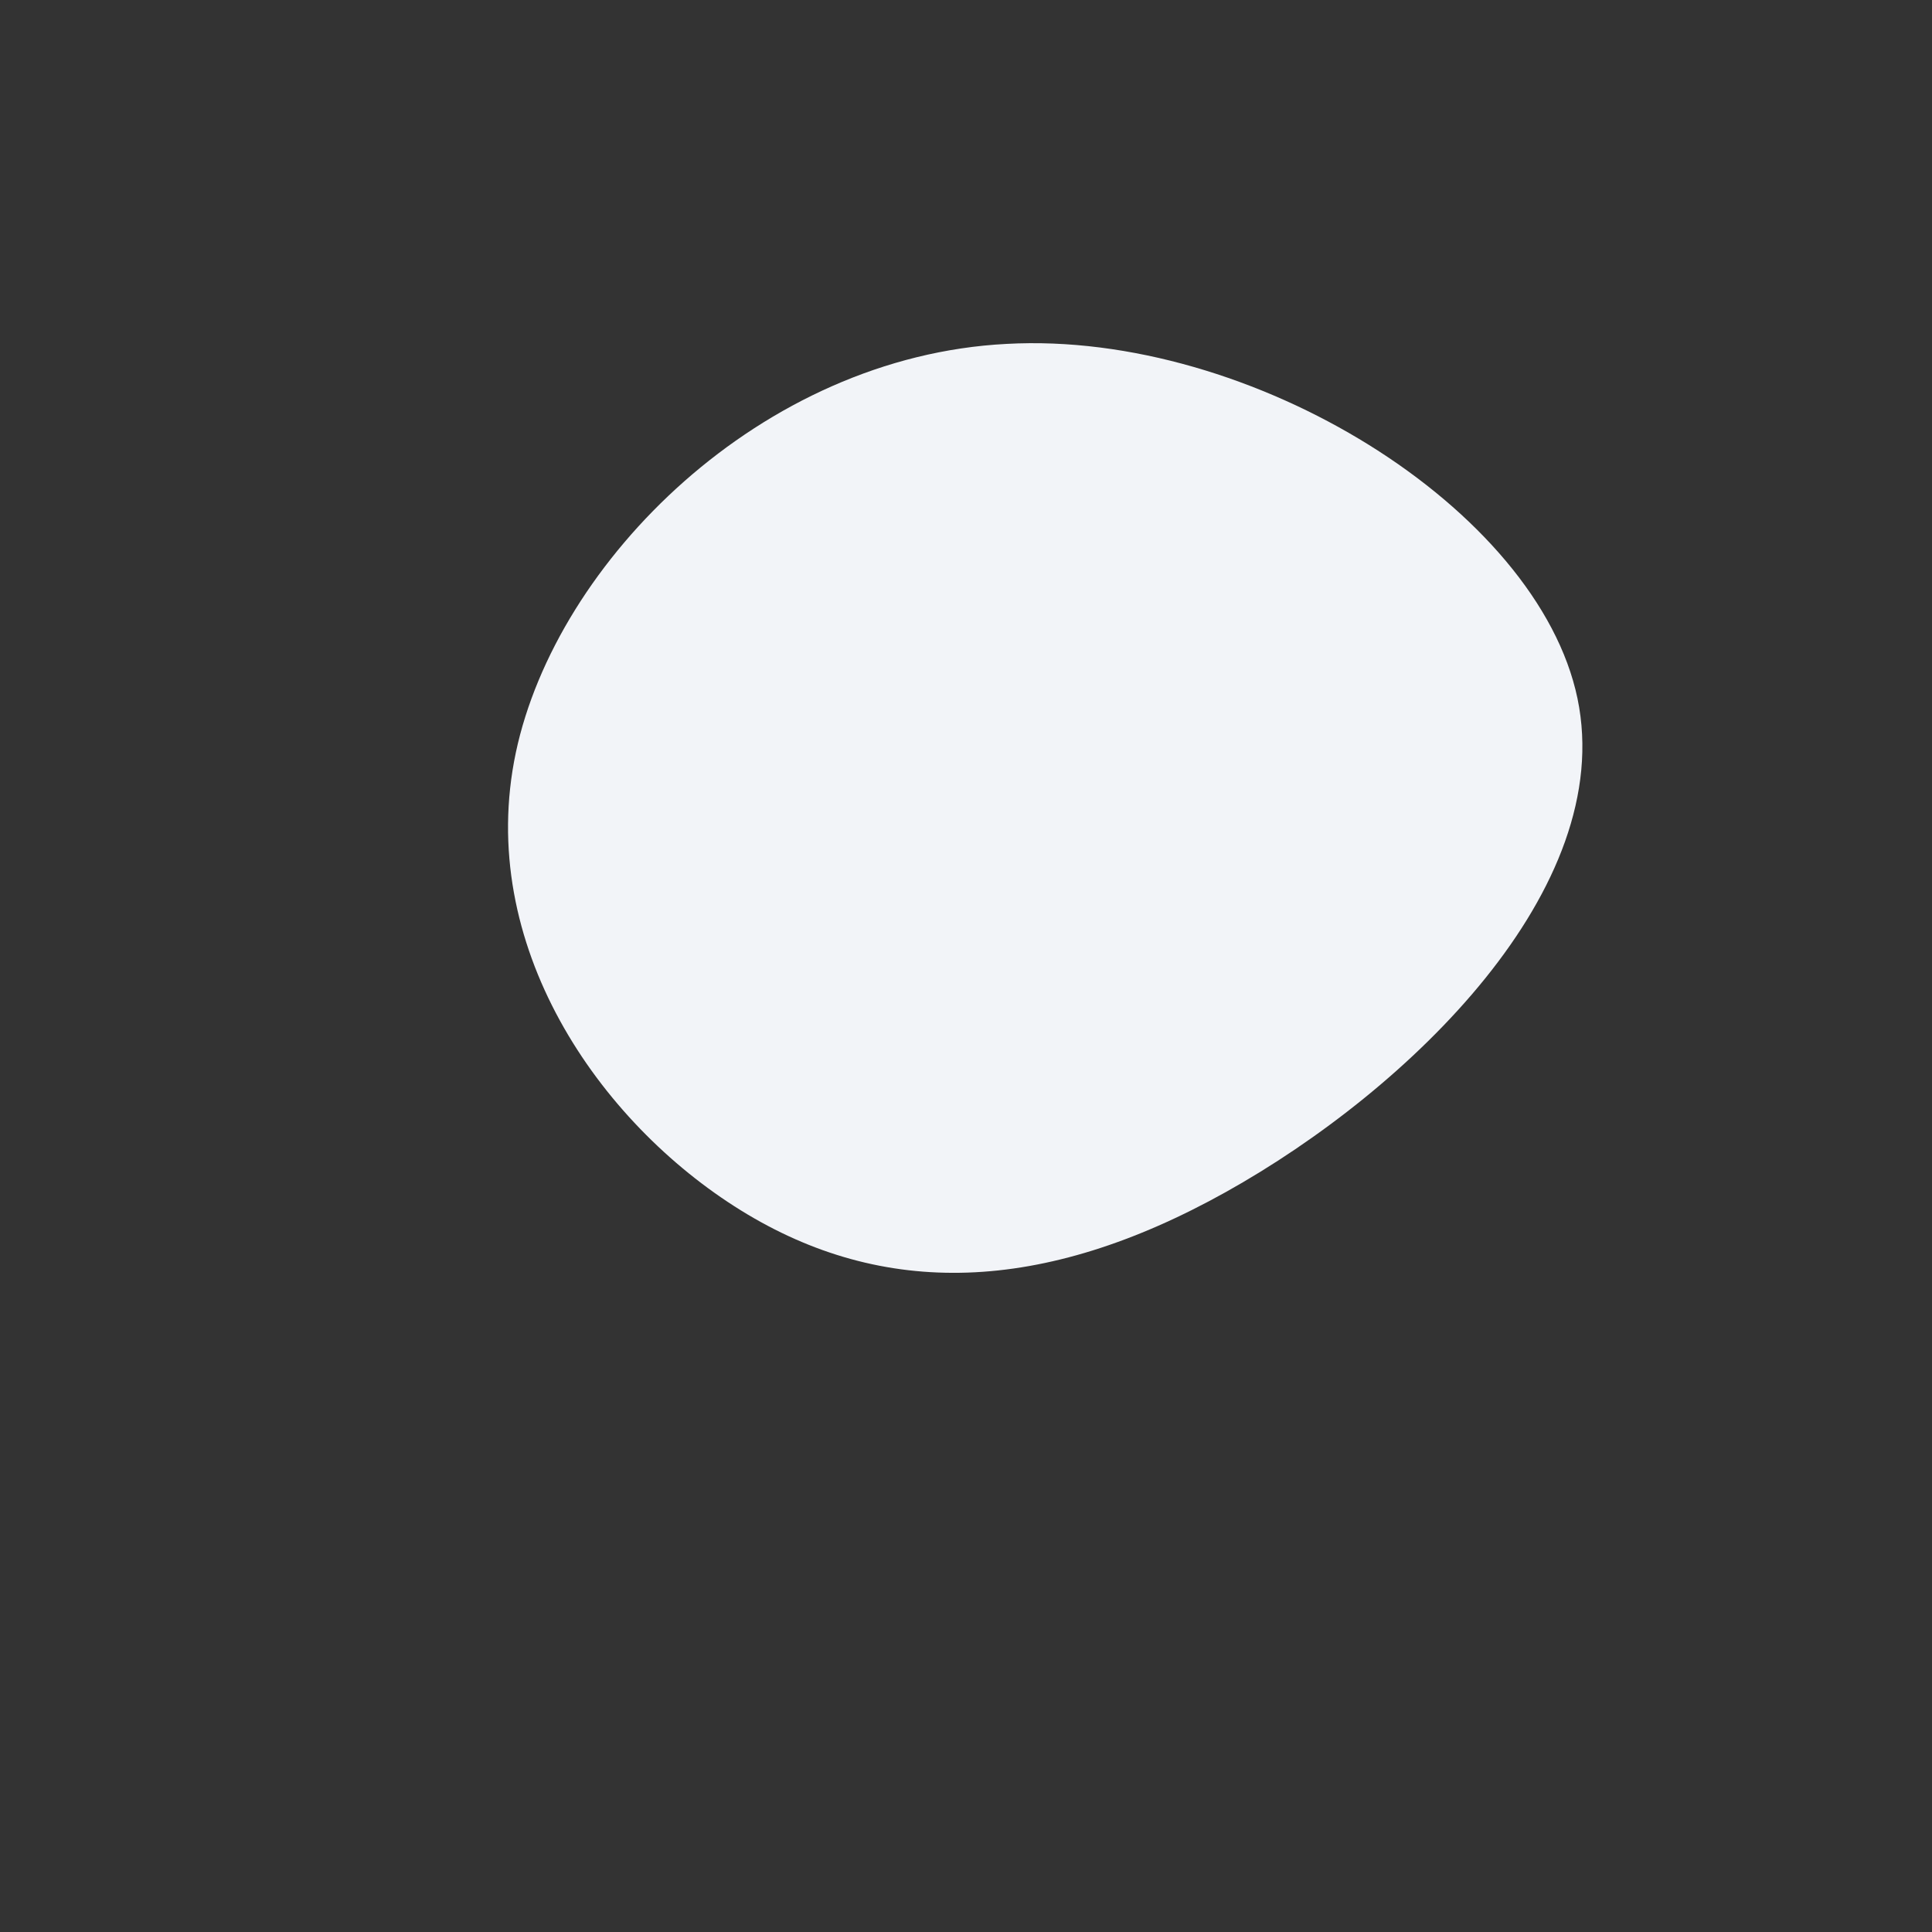 <?xml version="1.0" standalone="no"?>
<svg viewBox="0 0 200 200" xmlns="http://www.w3.org/2000/svg">
  <rect x="0" y="0" width="200" height="200" fill="#333333" stroke="none"/>
  <path fill="#F2F4F8" d="M63.3,-27.7C67.4,-8,45.9,12.8,26.9,23.4C7.9,34,-8.6,34.4,-23.3,25.3C-38,16.2,-50.8,-2.2,-46.6,-22.1C-42.4,-41.9,-21.2,-63.1,4.2,-64.4C29.6,-65.8,59.2,-47.3,63.3,-27.7Z" transform="translate(100 100)" />
</svg>
